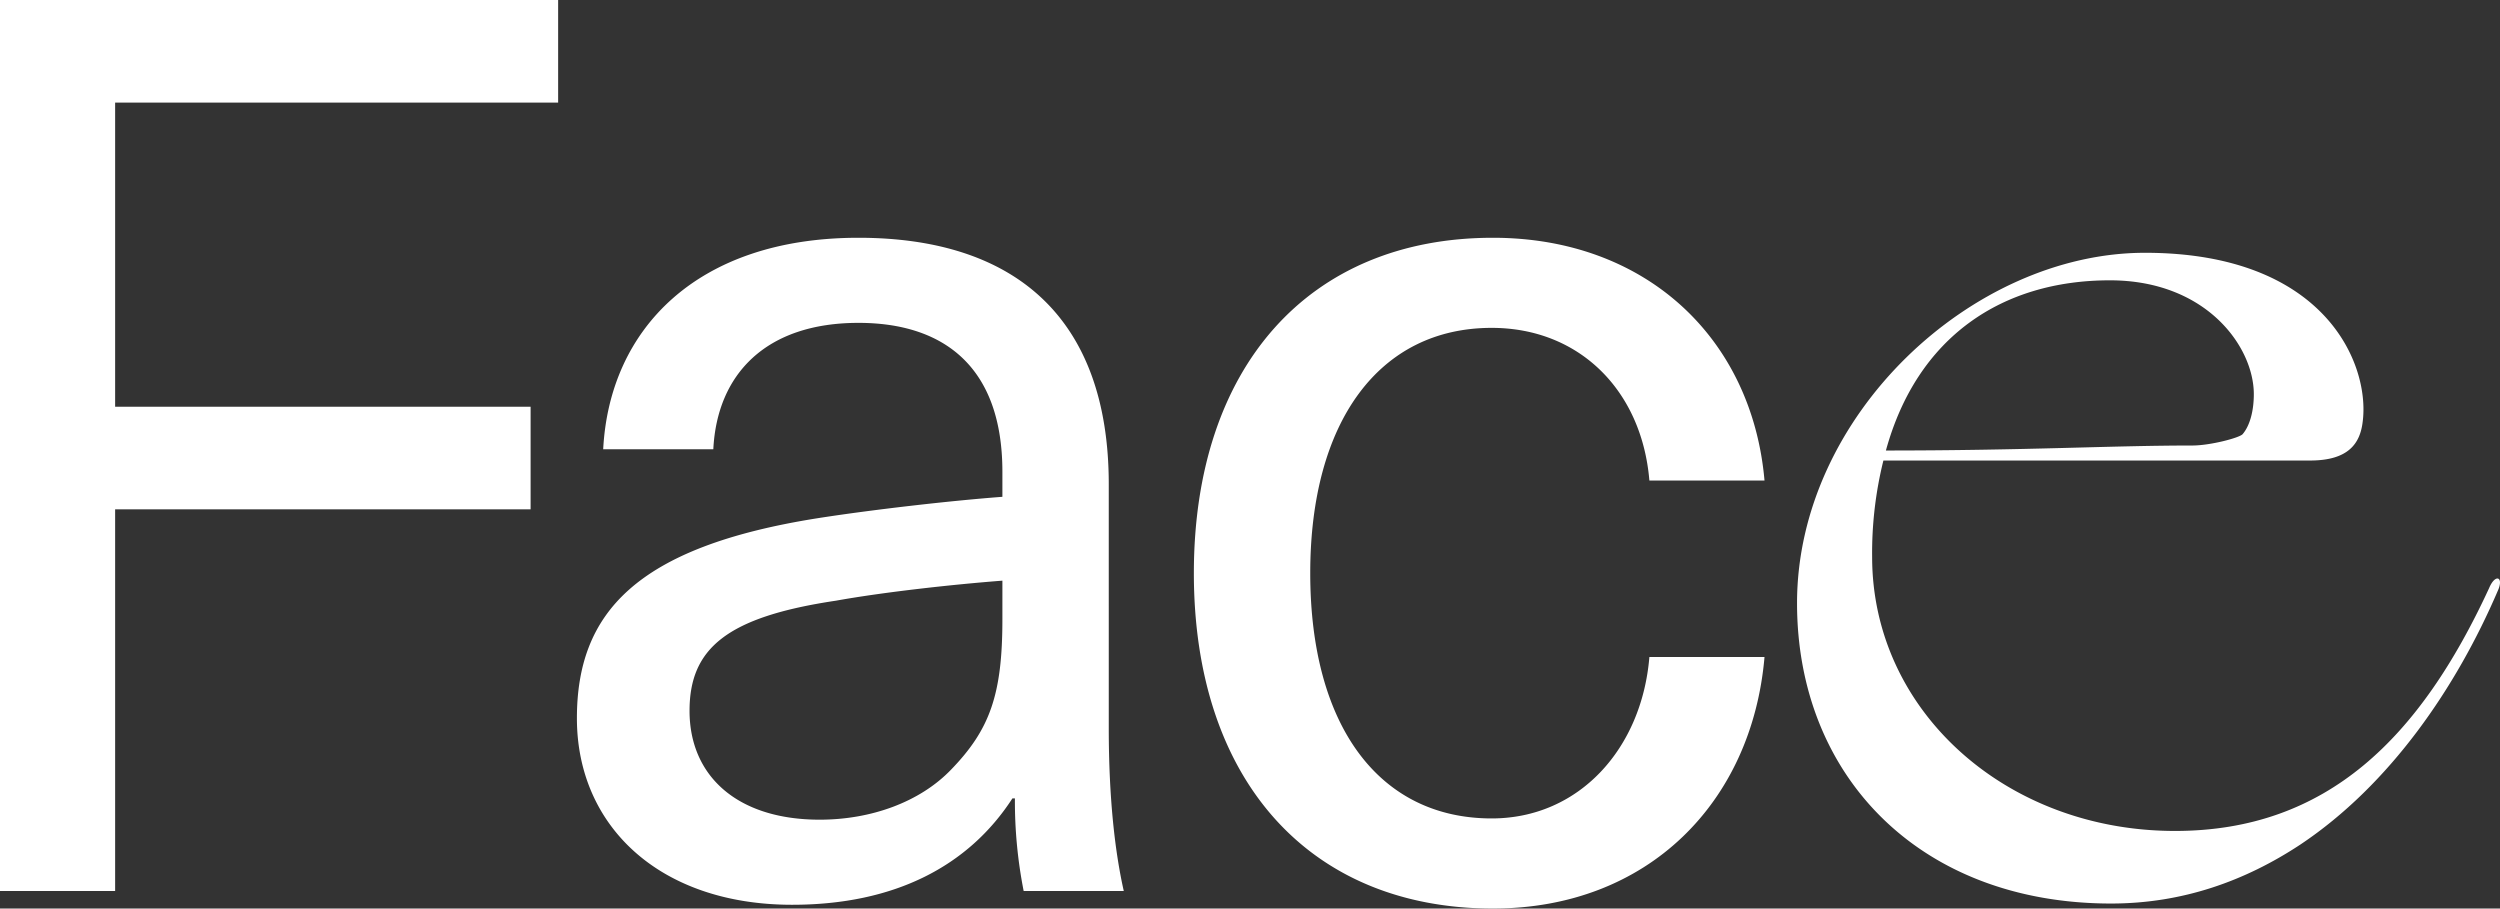 <svg xmlns="http://www.w3.org/2000/svg" width="479.453" height="174.24" viewBox="0 0 479.453 174.24">
  <rect x="0" y="0" width="479.453" height="174.24" fill="#333333" stroke="none"/>
  <path id="패스_6024" data-name="패스 6024" d="M-353.28-151.2v-19.68H-460.32V0h22.08V-73.2h79.68V-92.88h-79.68V-151.2Zm57.6,25.92c-30.96,0-47.76,17.52-48.96,40.56h21.12c.72-14.4,10.08-24.24,27.84-24.24,16.32,0,27.6,8.4,27.6,28.56v4.8c-9.6.72-24.48,2.4-35.28,4.08-35.04,5.52-46.32,18.24-46.32,38.4,0,20.64,15.84,35.76,41.28,35.76,19.68,0,33.84-7.44,42.24-20.4h.48A89.016,89.016,0,0,0-264,0h19.2c-1.68-7.44-2.88-17.76-2.88-31.2V-78C-247.68-110.16-265.92-125.28-295.68-125.28Zm27.6,73.2c0,14.4-2.4,21.12-9.84,28.8-6,6.24-15.36,9.6-25.2,9.6-15.84,0-24.96-8.4-24.96-20.88,0-12,7.2-18,28.08-21.12,9.36-1.68,22.56-3.12,31.92-3.84Zm94.08-73.2c-35.28,0-57.36,24.72-57.36,64.32S-209.28,3.36-174,3.36c29.76,0,49.68-20.4,52.08-48.24H-144c-1.44,17.52-13.44,30.96-30.24,30.96-21.6,0-34.8-17.76-34.8-47.04,0-29.04,13.2-47.04,34.8-47.04,16.8,0,28.8,12,30.24,29.28h22.08C-124.32-106.08-144.72-125.28-174-125.28ZM-55.44,2.4c13.68,0,25.68-4.32,36.24-11.28C-1.92-20.4,10.8-39.12,18.72-57.6c1.2-2.64-.48-3.36-1.68-.48C3.84-29.52-13.92-11.52-43.2-11.52c-32.4,0-58.08-23.04-58.08-52.56a73.688,73.688,0,0,1,2.16-18.48h81.84c7.44,0,9.6-3.36,10.08-7.44,1.44-11.04-7.2-32.4-41.76-32.4-33.12,0-66.72,31.2-66.72,67.2C-115.68-22.08-92.16,2.4-55.44,2.4Zm-.24-119.52c18.48,0,27.6,12.72,27.6,21.84,0,3.12-.72,6-2.16,7.68-.72.72-6.24,2.16-9.6,2.16-15.6,0-31.68.96-58.8.96C-92.64-106.32-76.32-117.12-55.68-117.12Z" transform="translate(460.32 170.88)" fill="#fff"/>
</svg>
